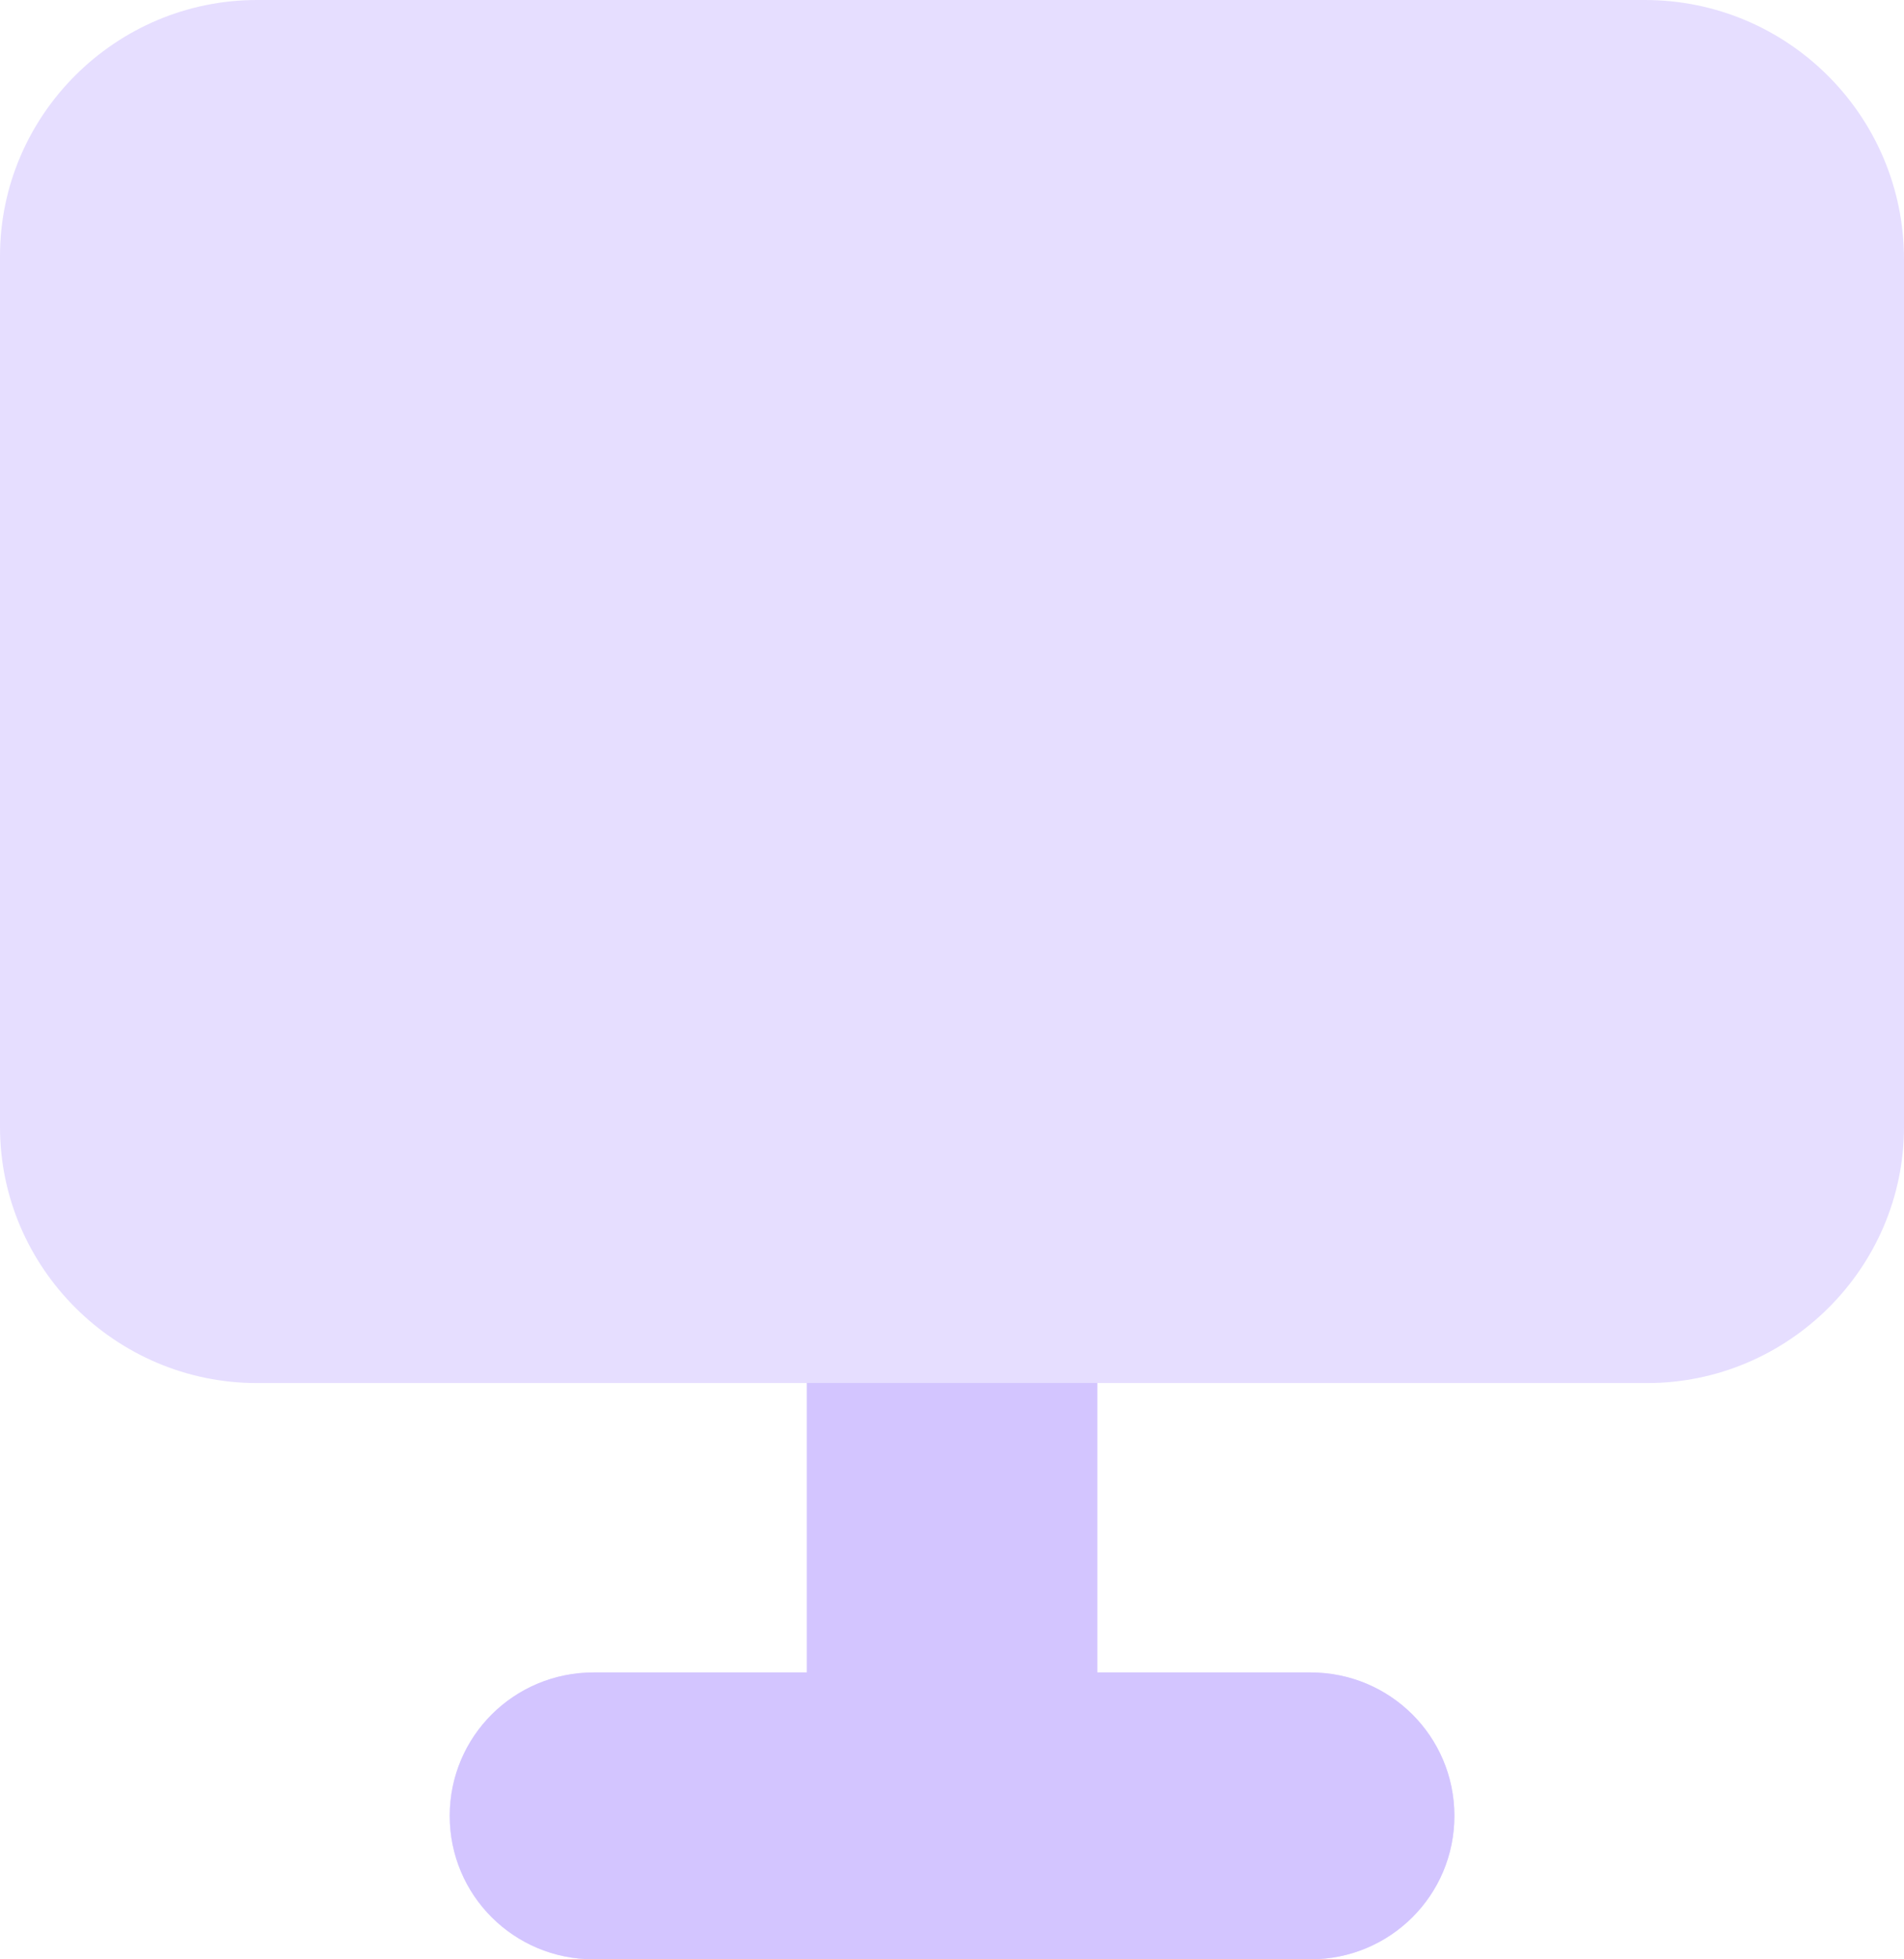 <svg width="70" height="72" viewBox="0 0 70 72" fill="none" xmlns="http://www.w3.org/2000/svg">
<path d="M9.447 0H60.474C65.735 0 70 4.265 70 9.526V41.412C70 46.588 65.749 50.824 60.553 50.824H40.337V61.459H48.178C51.107 61.459 53.468 63.812 53.468 66.729C53.468 69.647 51.107 72 48.178 72H21.822C18.893 72 16.532 69.647 16.532 66.729C16.532 63.812 18.893 61.459 21.822 61.459H29.663V50.824H9.447C4.251 50.824 0 46.588 0 41.412V9.412C0 4.235 4.251 0 9.447 0Z" fill="#E6DEFF"/>
<path d="M29.666 61.457V50.822H40.34V61.457H48.181C51.11 61.457 53.471 63.81 53.471 66.728C53.471 69.646 51.11 71.999 48.181 71.999H21.825C18.896 71.999 16.535 69.646 16.535 66.728C16.535 63.81 18.896 61.457 21.825 61.457H29.666Z" fill="#D3C5FF"/>
</svg>
